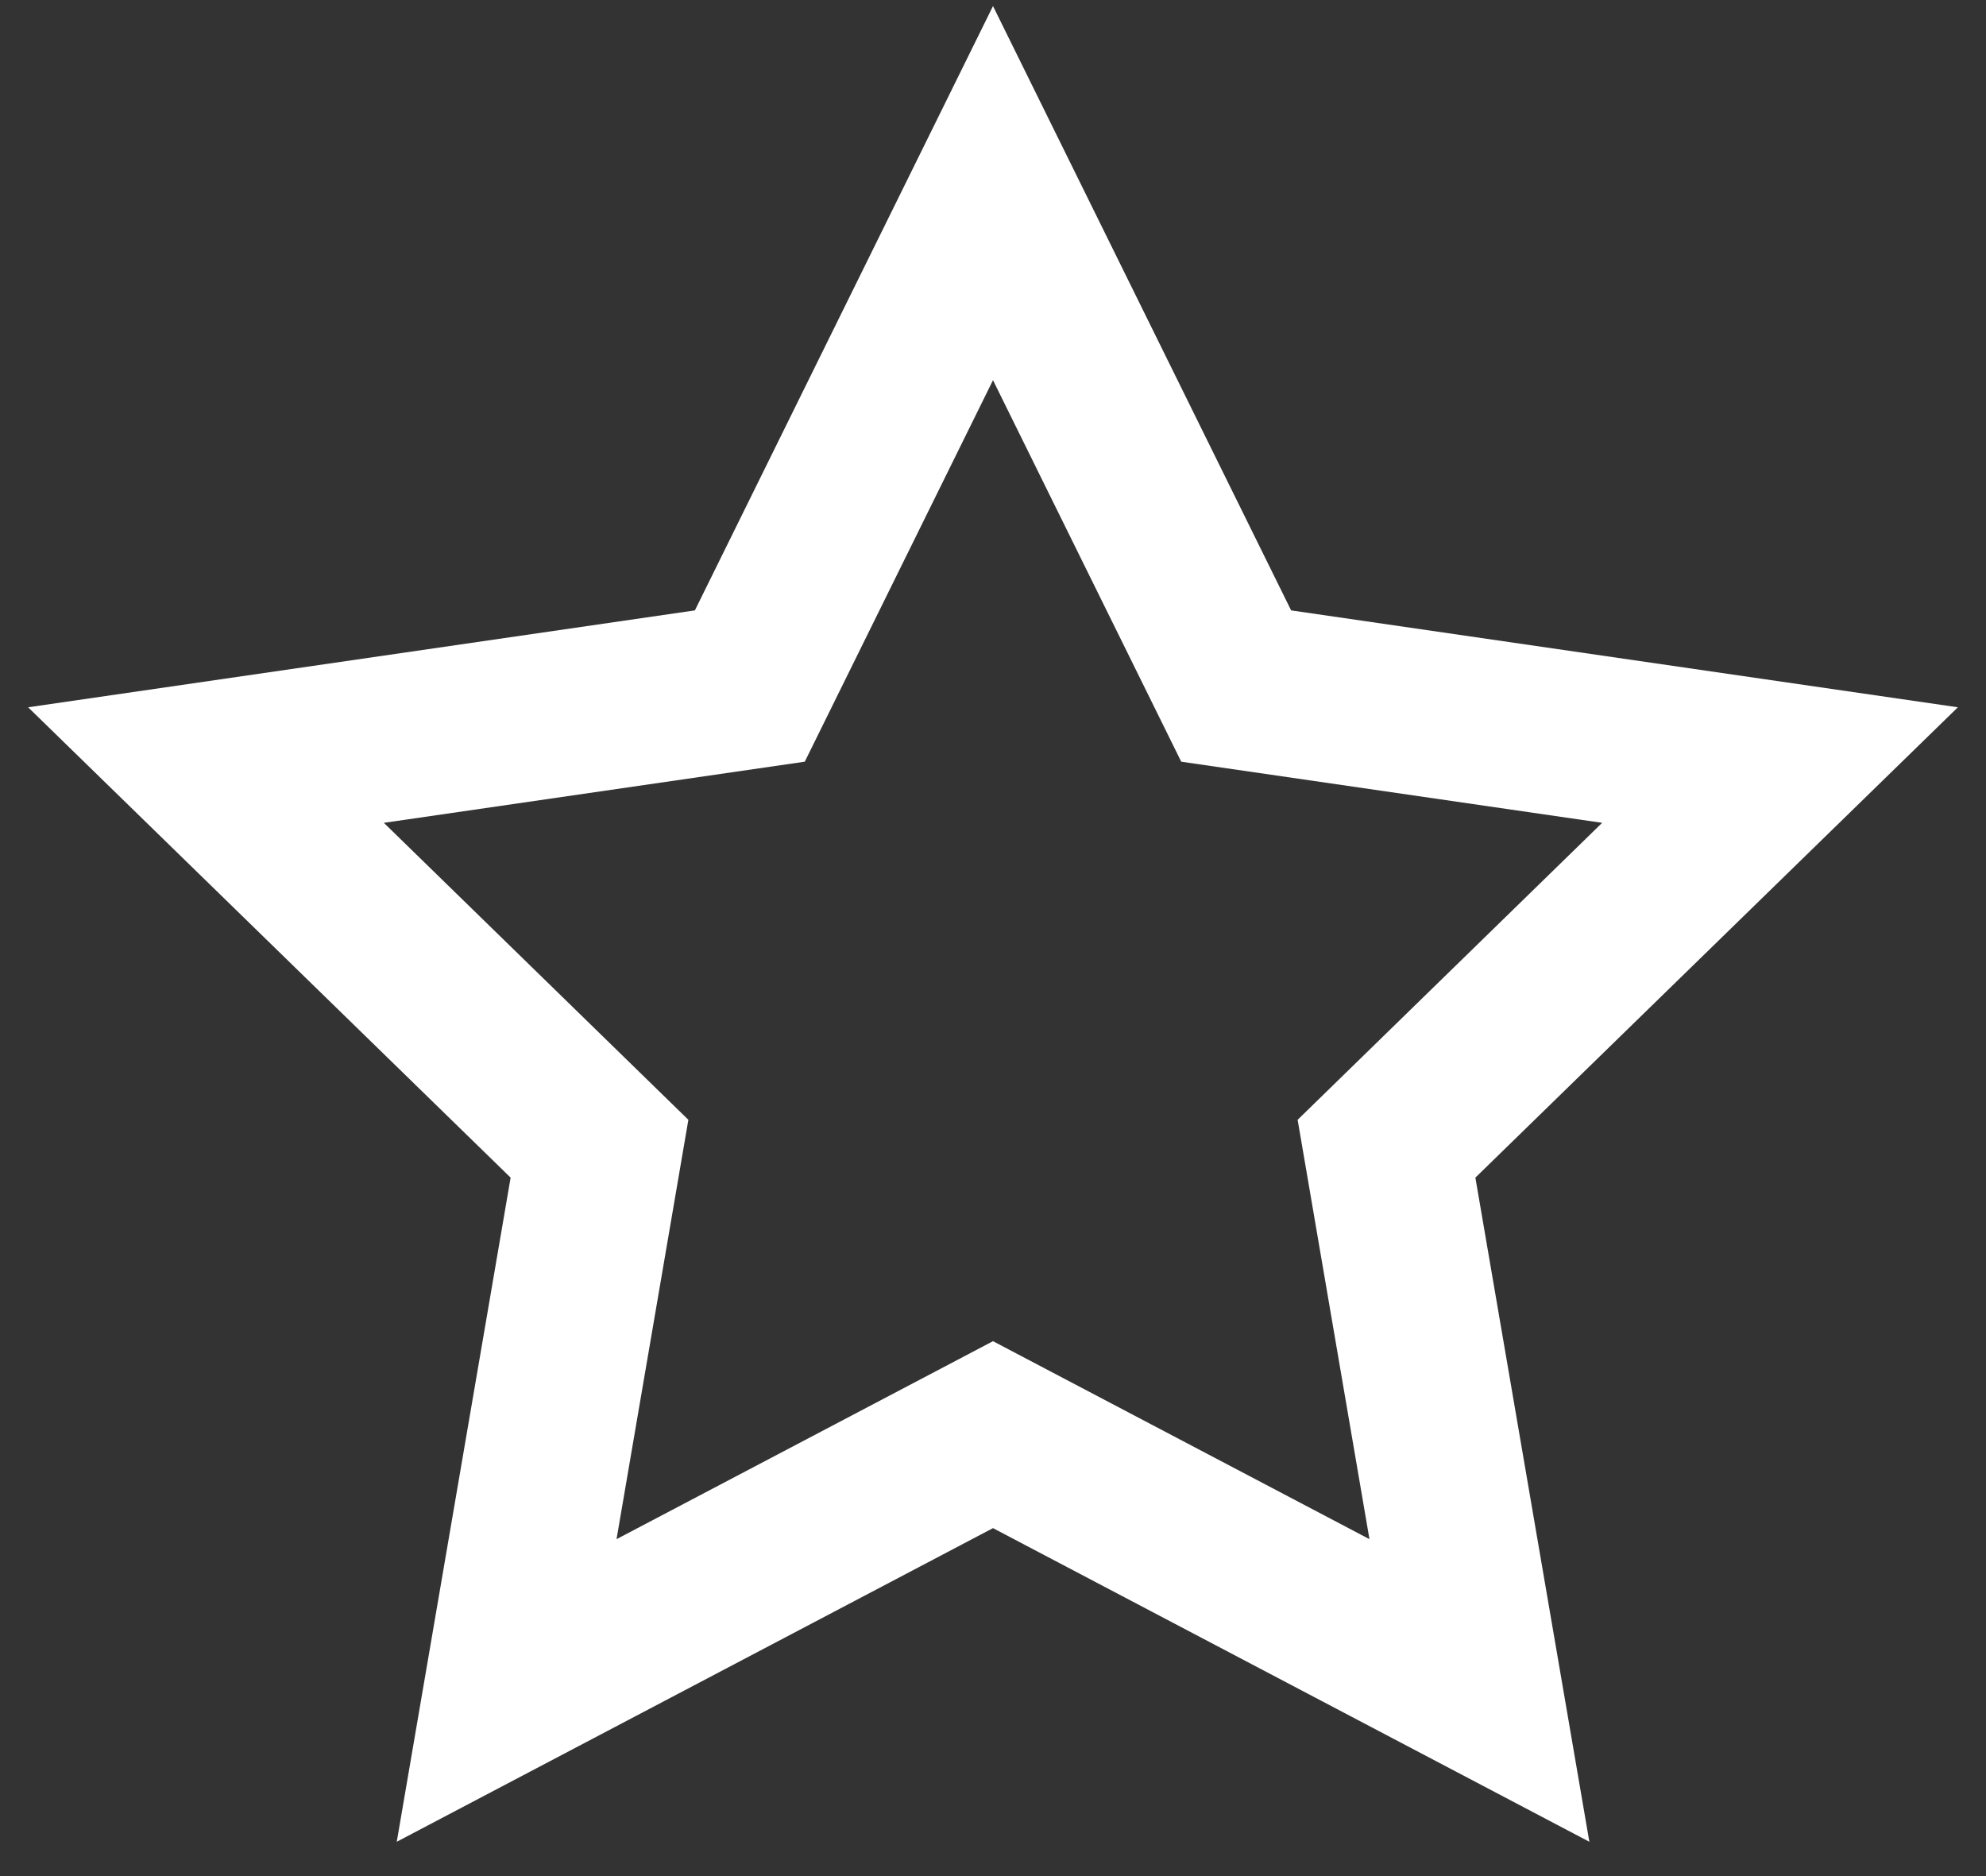 <svg width="18" height="17" viewBox="0 0 18 17" fill="none" xmlns="http://www.w3.org/2000/svg">
<rect x="0" y="0" width="18" height="17" fill="#333333" stroke="none"/>
<path fill-rule="evenodd" clip-rule="evenodd" d="M3.596 16.689L9 13.847L14.405 16.689L13.372 10.671L17.745 6.409L11.702 5.531L9 0.055L6.298 5.531L0.255 6.409L4.628 10.671L3.596 16.689ZM12.412 13.947L9 12.153L5.588 13.947L6.239 10.147L3.479 7.456L7.294 6.902L9 3.445L10.706 6.902L14.521 7.456L11.761 10.147L12.412 13.947Z" fill="white"/>
</svg>
